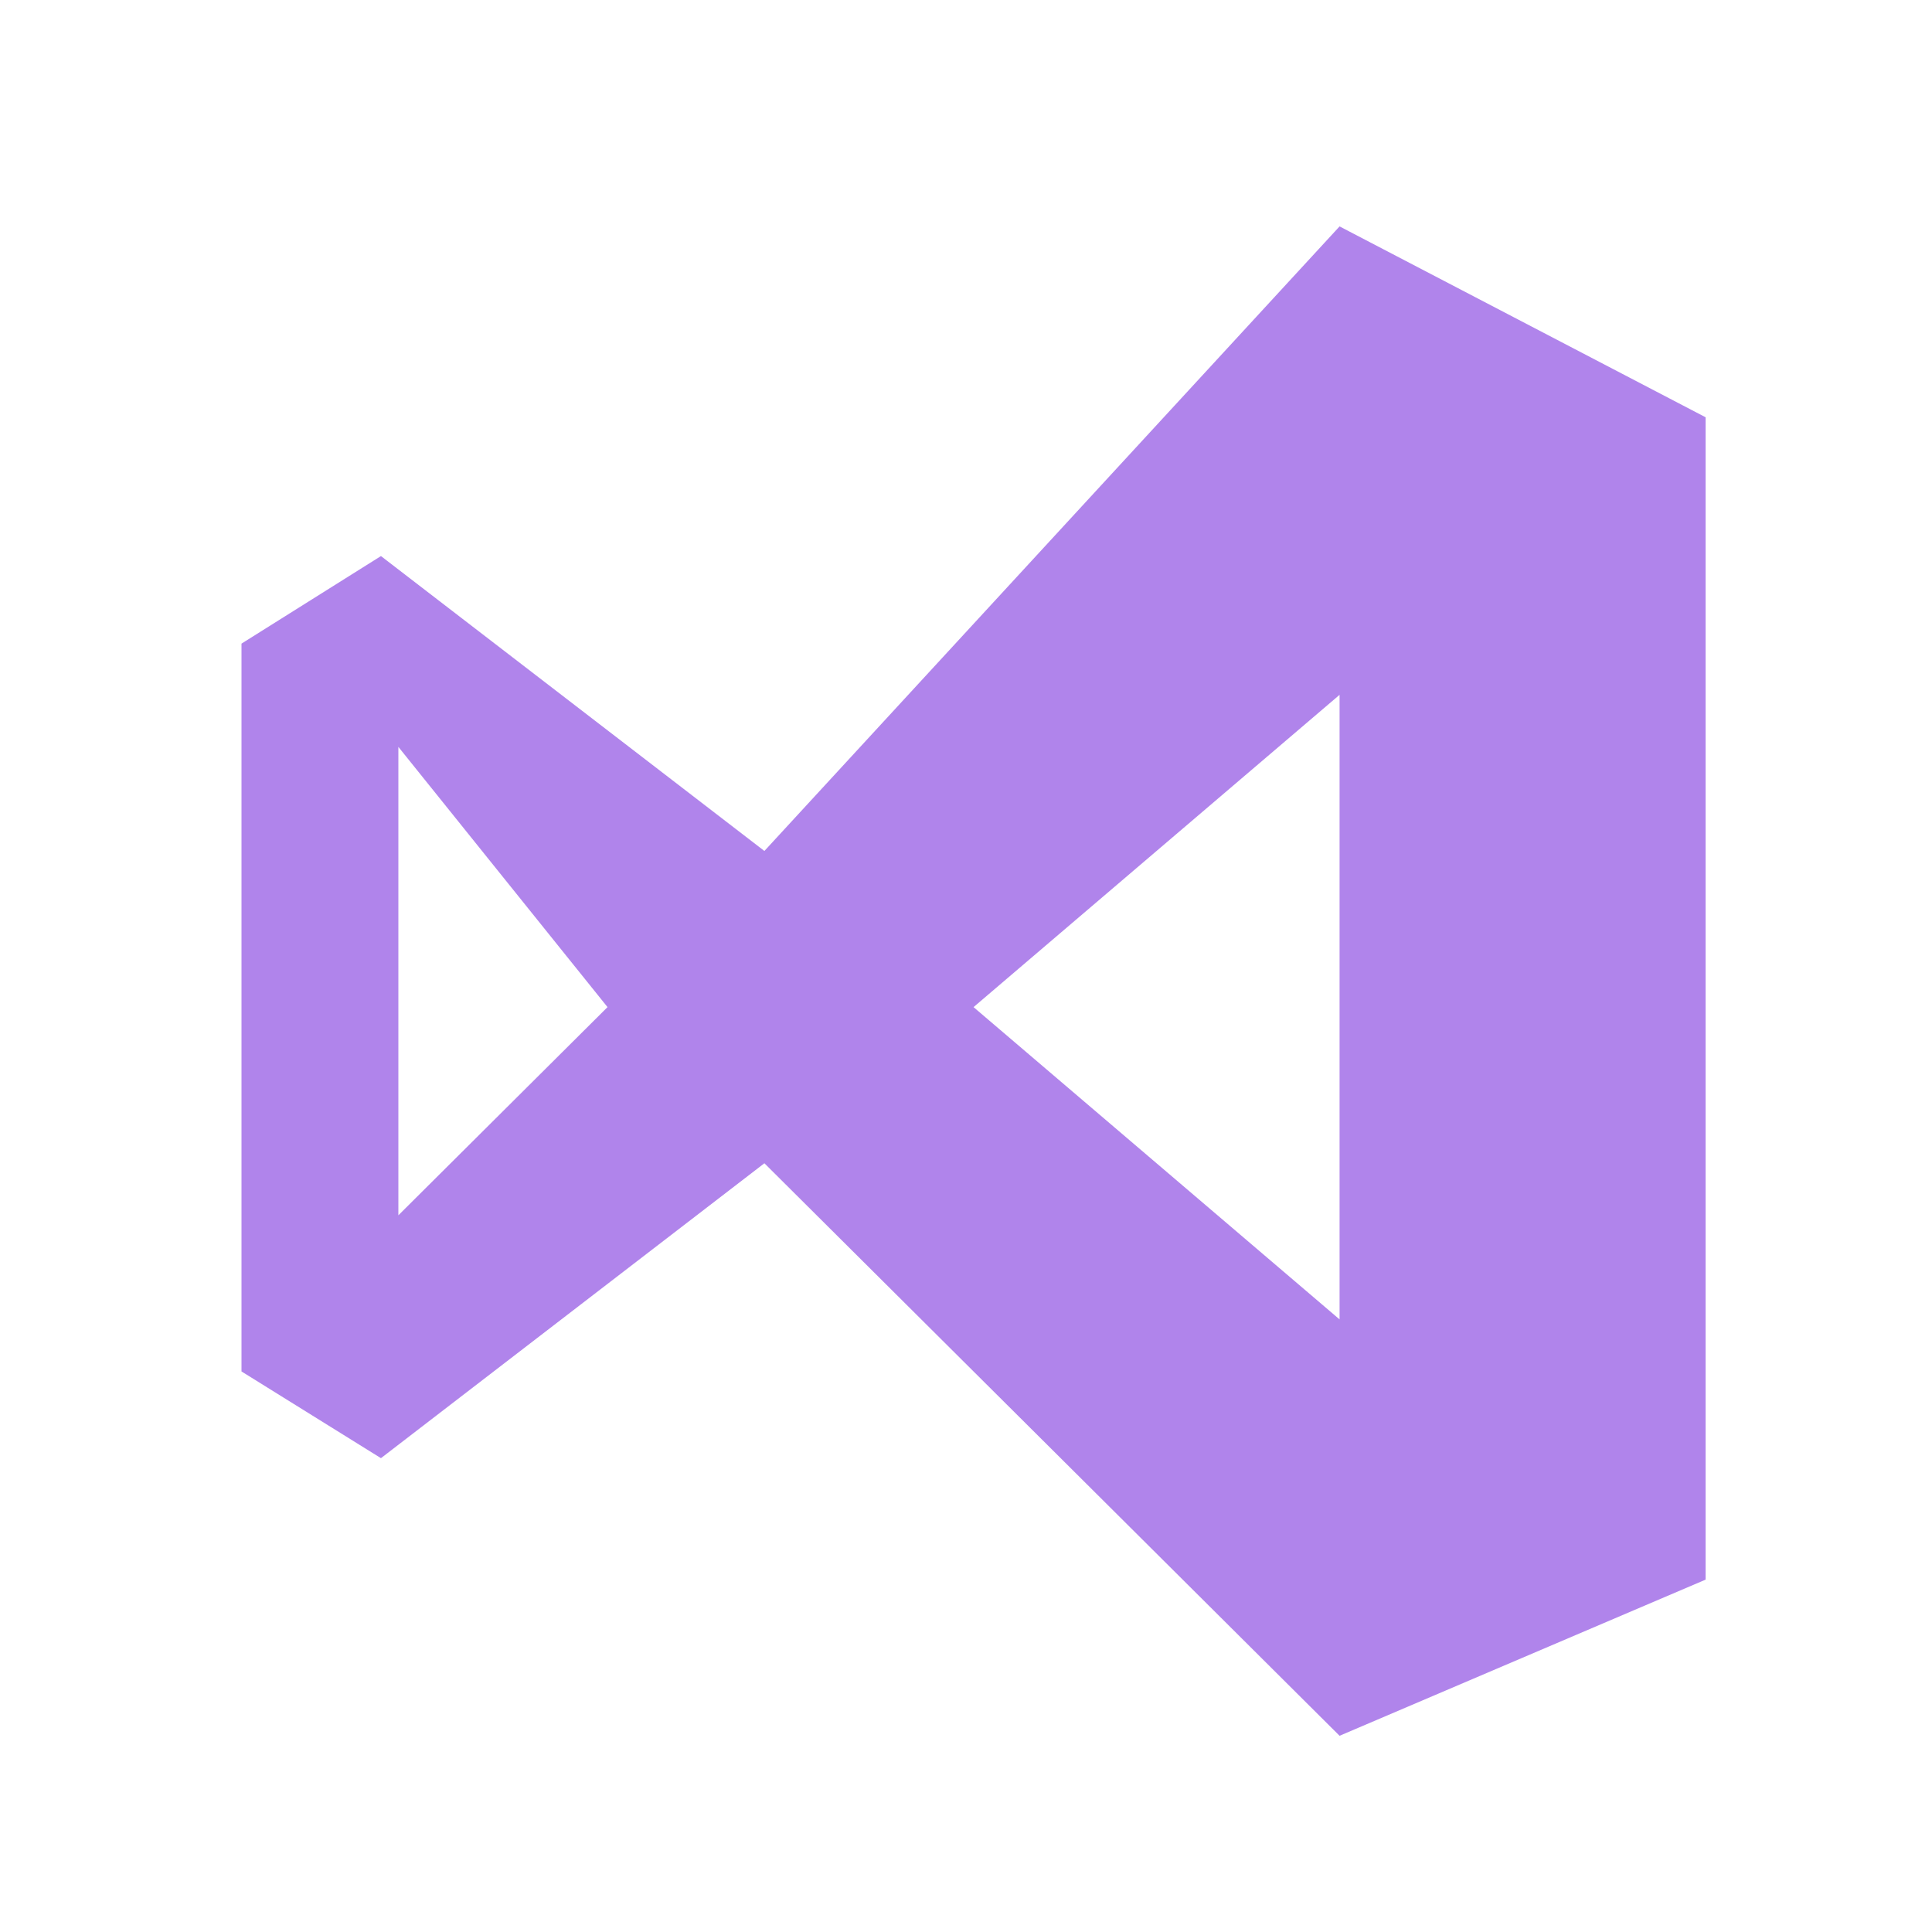 <svg xmlns="http://www.w3.org/2000/svg" width="128" height="128" viewBox="0 0 128 128">
  <path fill="#B084EB" fill-rule="evenodd" d="M88.75,15 L50.643,56.379 L25.239,36.841 L16,42.641 L16,90.862 L25.239,96.607 L50.643,77.069 L88.75,115 L113,104.655 L113,27.645 L88.75,15 L88.75,15 Z M26.393,80.517 L26.393,49.483 L40.25,66.724 L26.393,80.517 L26.393,80.517 Z M64.5,66.724 L88.75,46.034 L88.75,87.414 L64.5,66.724 L64.5,66.724 Z"/>
</svg>
